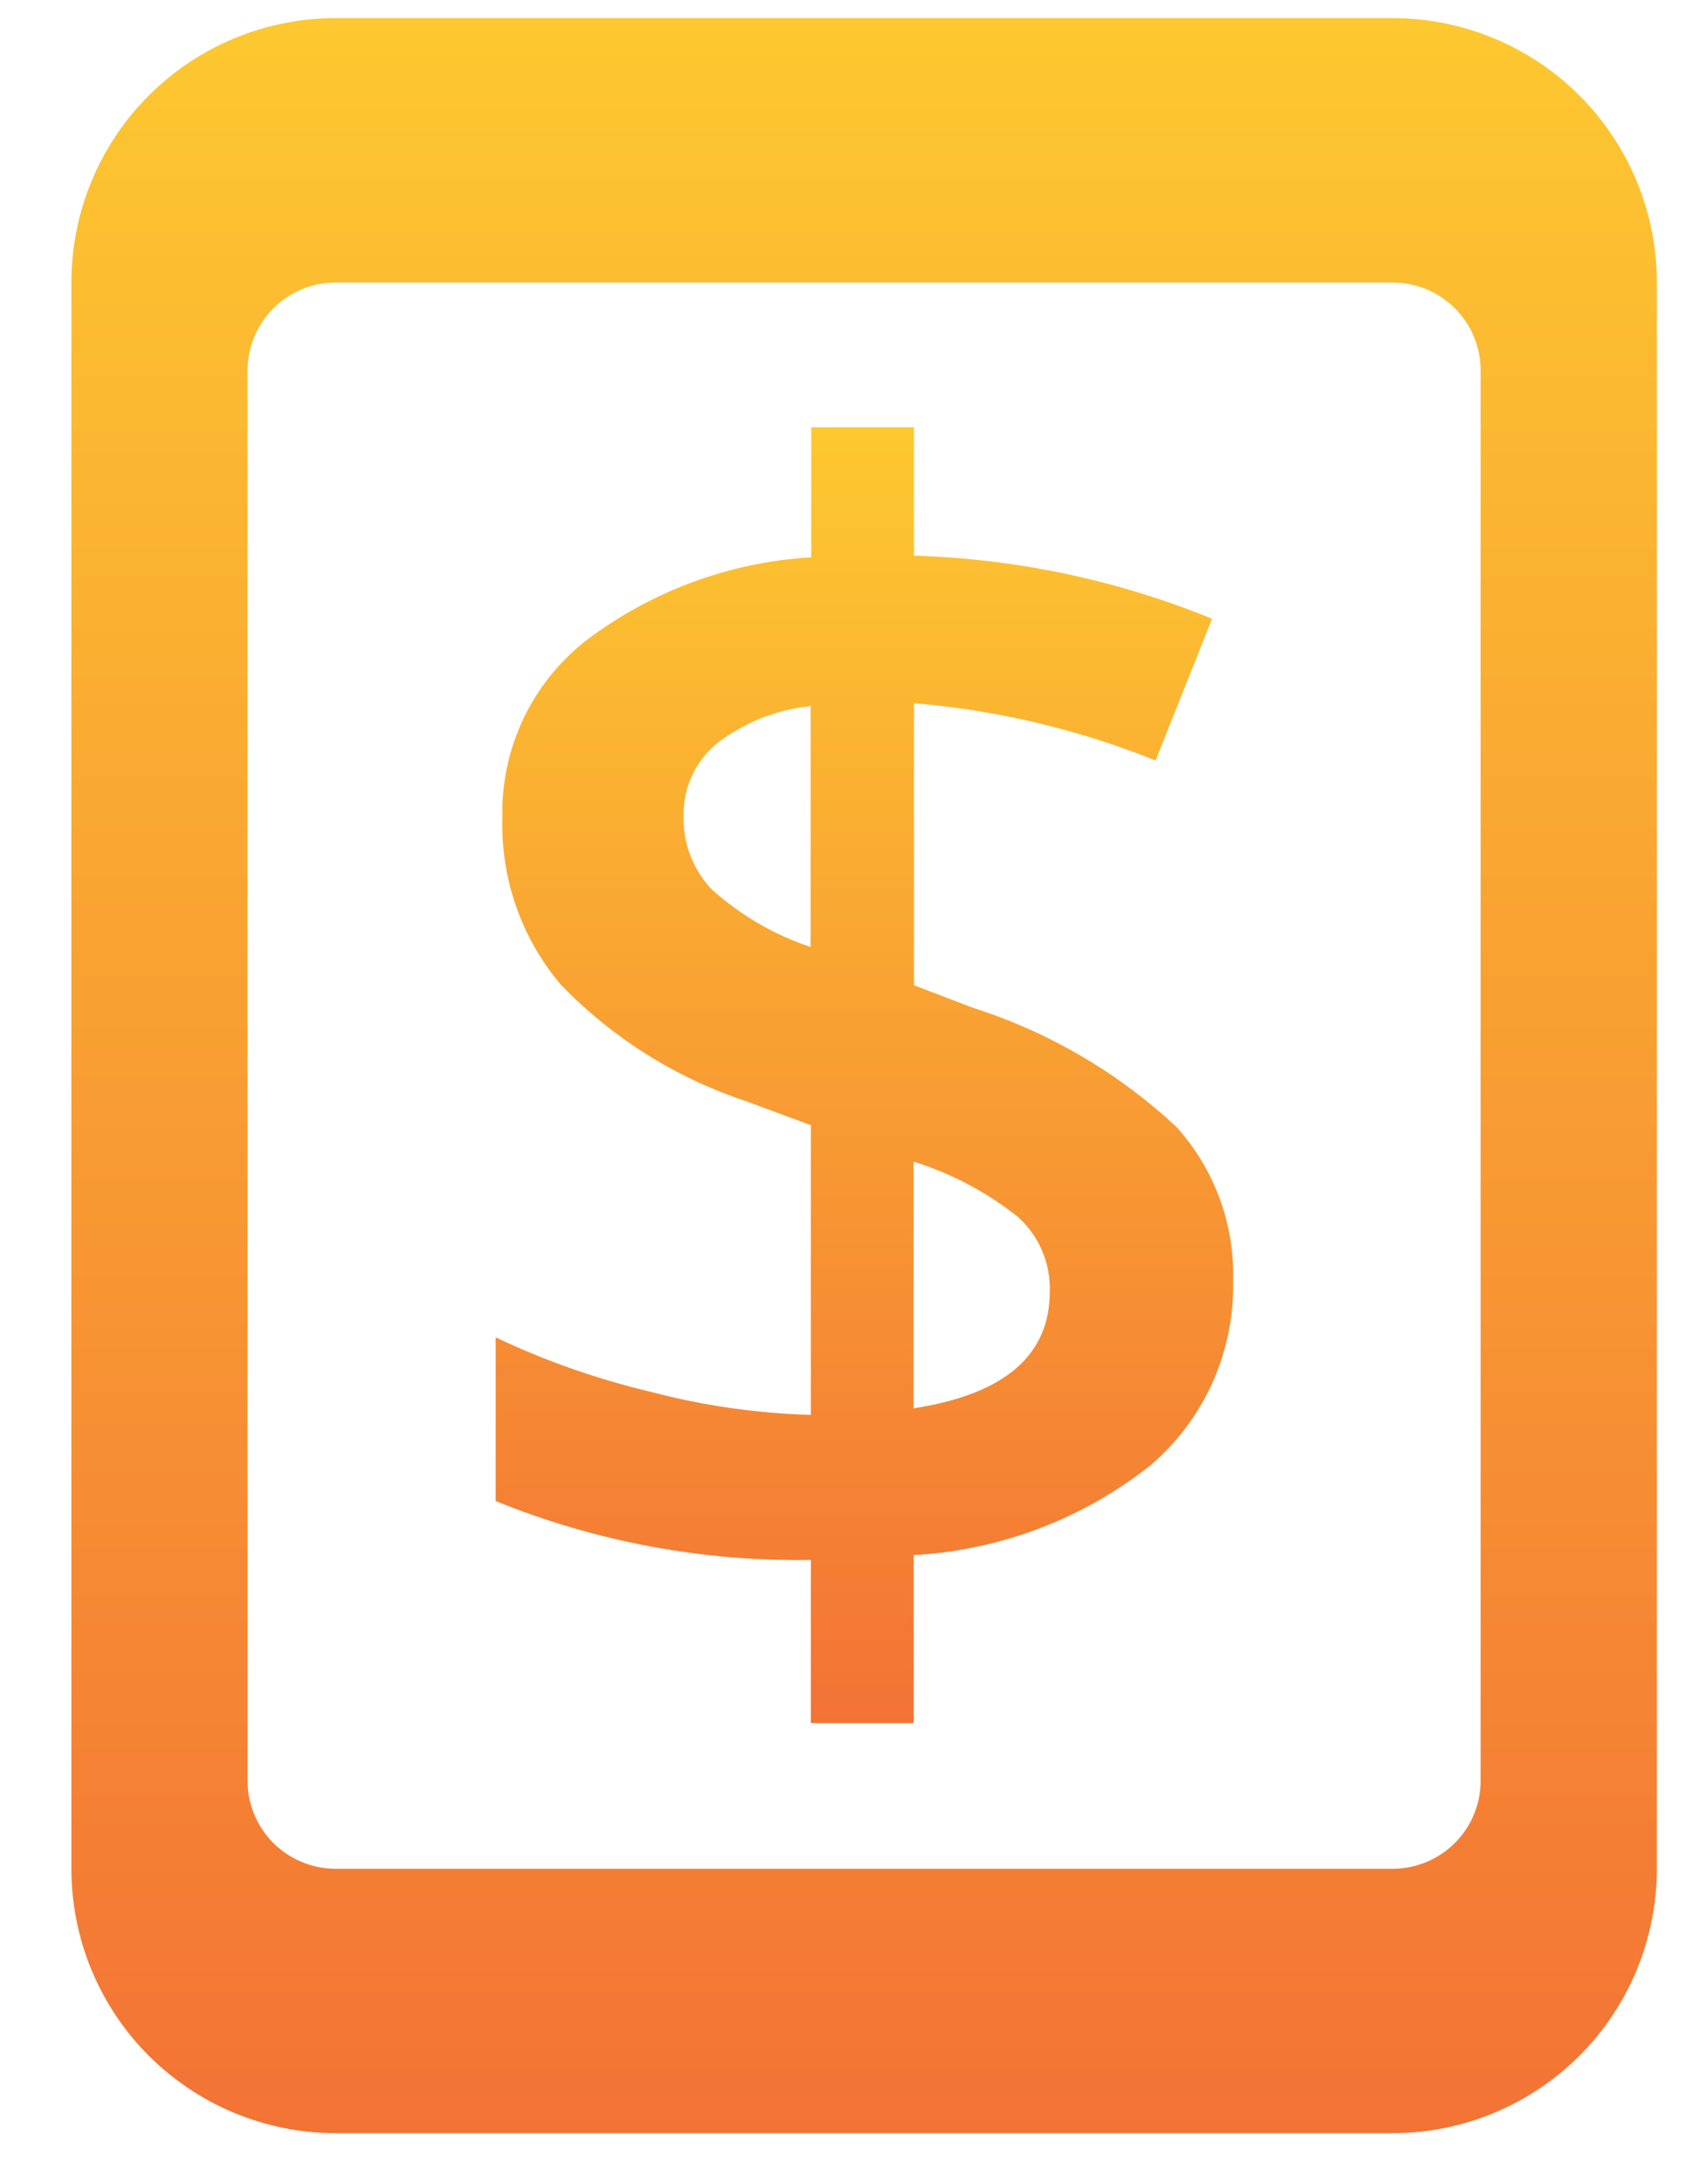 <svg width="21" height="27" viewBox="0 0 21 27" fill="none" xmlns="http://www.w3.org/2000/svg">
<path d="M17.223 0.224H4.151C3.284 0.224 2.453 0.568 1.84 1.181C1.227 1.794 0.883 2.625 0.883 3.492V23.101C0.883 23.967 1.227 24.799 1.84 25.412C2.453 26.024 3.284 26.369 4.151 26.369H17.223C18.09 26.369 18.921 26.024 19.534 25.412C20.147 24.799 20.491 23.967 20.491 23.101V3.492C20.491 2.625 20.147 1.794 19.534 1.181C18.921 0.568 18.09 0.224 17.223 0.224V0.224ZM18.312 22.011C18.312 22.3 18.198 22.577 17.993 22.782C17.789 22.986 17.512 23.101 17.223 23.101H4.151C3.862 23.101 3.585 22.986 3.38 22.782C3.176 22.577 3.061 22.3 3.061 22.011V4.582C3.061 4.293 3.176 4.016 3.38 3.811C3.585 3.607 3.862 3.492 4.151 3.492H17.223C17.512 3.492 17.789 3.607 17.993 3.811C18.198 4.016 18.312 4.293 18.312 4.582V22.011Z" fill="url(#paint0_linear_455_2779)"/>
<path d="M14.55 13.931C13.829 13.259 12.969 12.756 12.031 12.457L11.303 12.179V8.693C12.329 8.778 13.336 9.017 14.291 9.401L14.99 7.649C13.818 7.17 12.569 6.906 11.303 6.869V5.282H10.033V6.889C9.02 6.949 8.048 7.309 7.241 7.923C6.913 8.182 6.649 8.513 6.47 8.891C6.292 9.269 6.204 9.684 6.213 10.101C6.19 10.857 6.447 11.594 6.935 12.171C7.57 12.829 8.355 13.323 9.223 13.611L10.028 13.909V17.49C9.361 17.471 8.7 17.376 8.055 17.207C7.391 17.05 6.746 16.824 6.13 16.532V18.555C7.367 19.058 8.693 19.305 10.028 19.283V21.3H11.3V19.223C12.368 19.165 13.392 18.776 14.23 18.112C14.56 17.83 14.822 17.479 14.999 17.083C15.175 16.687 15.261 16.257 15.251 15.824C15.268 15.126 15.017 14.448 14.55 13.931V13.931ZM10.025 11.706C9.57 11.555 9.151 11.31 8.796 10.988C8.566 10.742 8.444 10.415 8.455 10.079C8.452 9.911 8.487 9.745 8.556 9.593C8.626 9.441 8.728 9.306 8.857 9.198C9.193 8.934 9.599 8.771 10.025 8.729V11.706ZM11.298 17.409V14.359C11.769 14.506 12.209 14.74 12.595 15.048C12.722 15.164 12.823 15.305 12.889 15.463C12.957 15.621 12.988 15.792 12.983 15.963C12.985 16.754 12.423 17.236 11.298 17.409V17.409Z" fill="url(#paint1_linear_455_2779)"/>
<defs>
<linearGradient id="paint0_linear_455_2779" x1="10.687" y1="0.224" x2="10.687" y2="26.369" gradientUnits="userSpaceOnUse">
<stop stop-color="#FDC830"/>
<stop offset="1" stop-color="#F37335"/>
</linearGradient>
<linearGradient id="paint1_linear_455_2779" x1="10.691" y1="5.282" x2="10.691" y2="21.3" gradientUnits="userSpaceOnUse">
<stop stop-color="#FDC830"/>
<stop offset="1" stop-color="#F37335"/>
</linearGradient>
</defs>
</svg>
